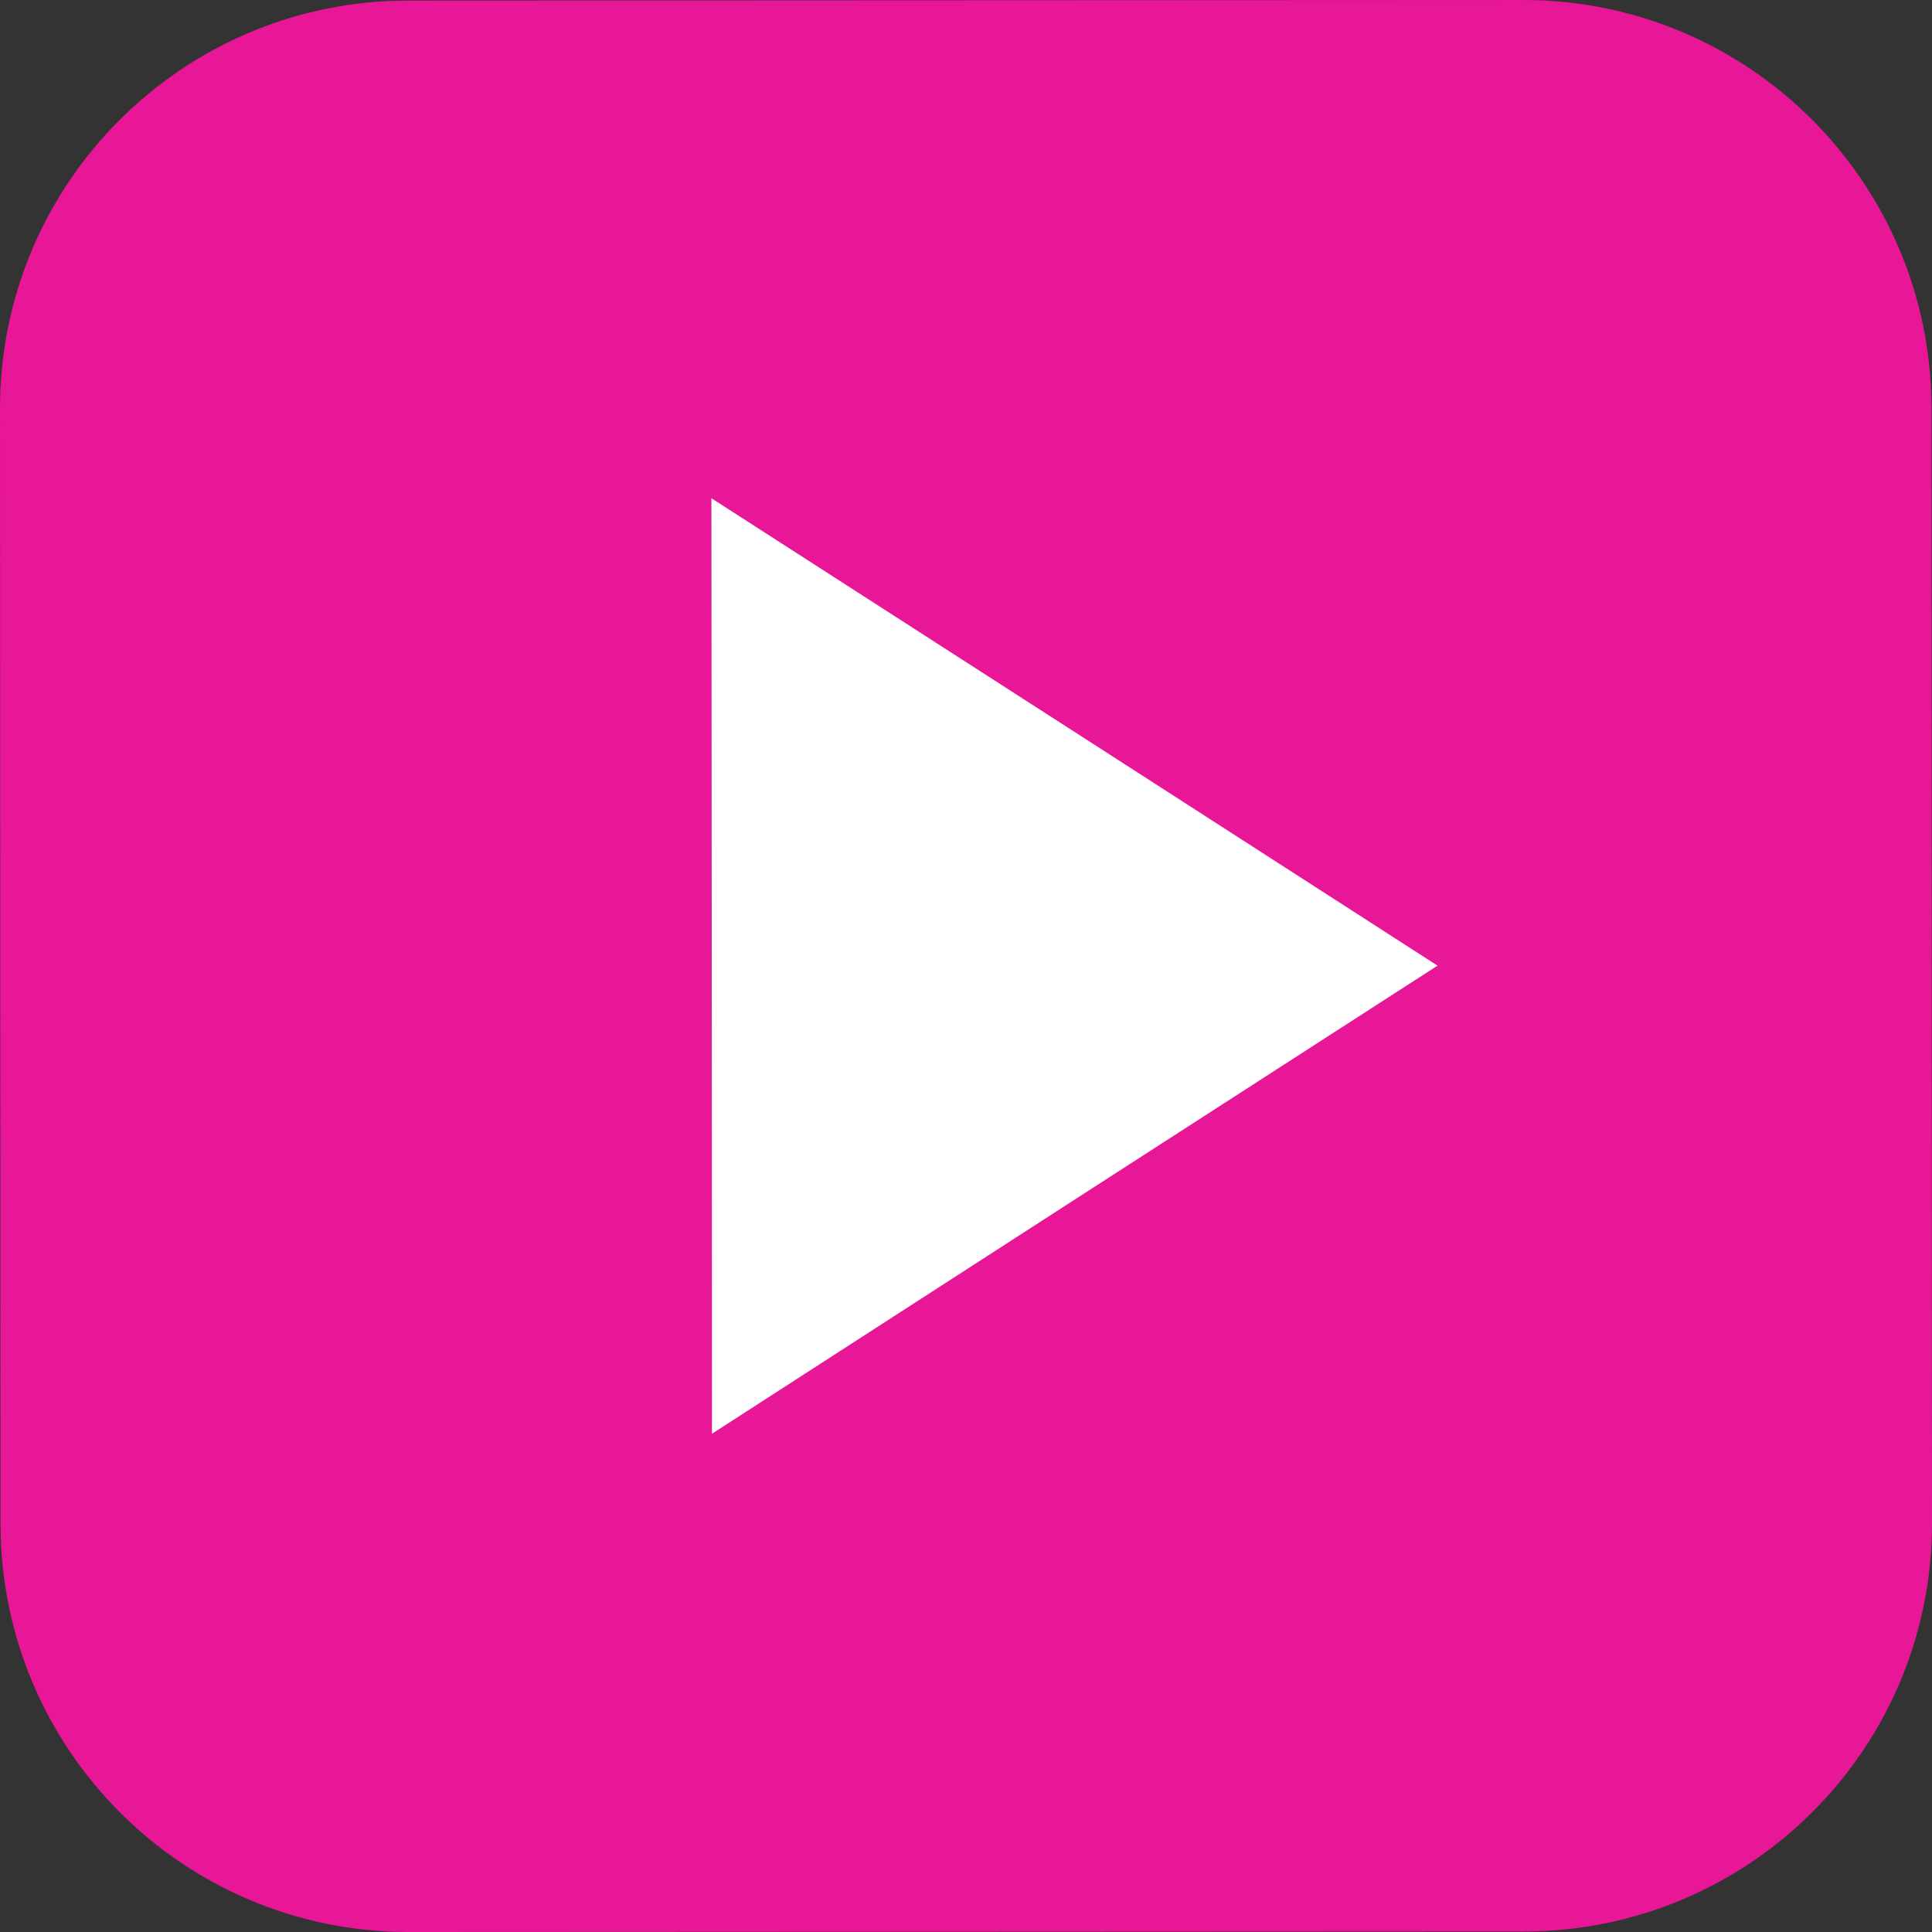 <?xml version="1.0" encoding="UTF-8"?>
<!DOCTYPE svg PUBLIC "-//W3C//DTD SVG 1.1//EN" "http://www.w3.org/Graphics/SVG/1.1/DTD/svg11.dtd">
<!-- Creator: CorelDRAW 2019 (64-Bit) -->
<svg xmlns="http://www.w3.org/2000/svg" xml:space="preserve" width="25.401mm" height="25.401mm" version="1.1" style="shape-rendering:geometricPrecision; text-rendering:geometricPrecision; image-rendering:optimizeQuality; fill-rule:evenodd; clip-rule:evenodd"
viewBox="0 0 1292.42 1292.42"
 xmlns:xlink="http://www.w3.org/1999/xlink">
 <rect x="0" y="0" width="1292.42" height="1292.42" fill="#333333" stroke="none"/>
 <defs>
  <style type="text/css">
   <![CDATA[
    .fil0 {fill:#E81797}
    .fil1 {fill:white}
   ]]>
  </style>
 </defs>
 <g id="Слой_x0020_1">
  <path class="fil0" d="M272.85 0.37l746.11 -0.36c150.76,-0.12 272.97,122.09 273.09,272.85l0.36 746.11c0.12,150.76 -122.09,272.97 -272.85,273.09l-746.11 0.36c-150.76,0.12 -272.97,-122.09 -273.09,-272.85l-0.36 -746.11c-0.12,-150.76 122.09,-272.97 272.85,-273.09z"/>
  <polygon class="fil1" points="961.64,645.97 718.89,802.49 476.26,959.12 476.14,646.09 475.9,333.3 718.77,489.57 "/>
 </g>
</svg>
